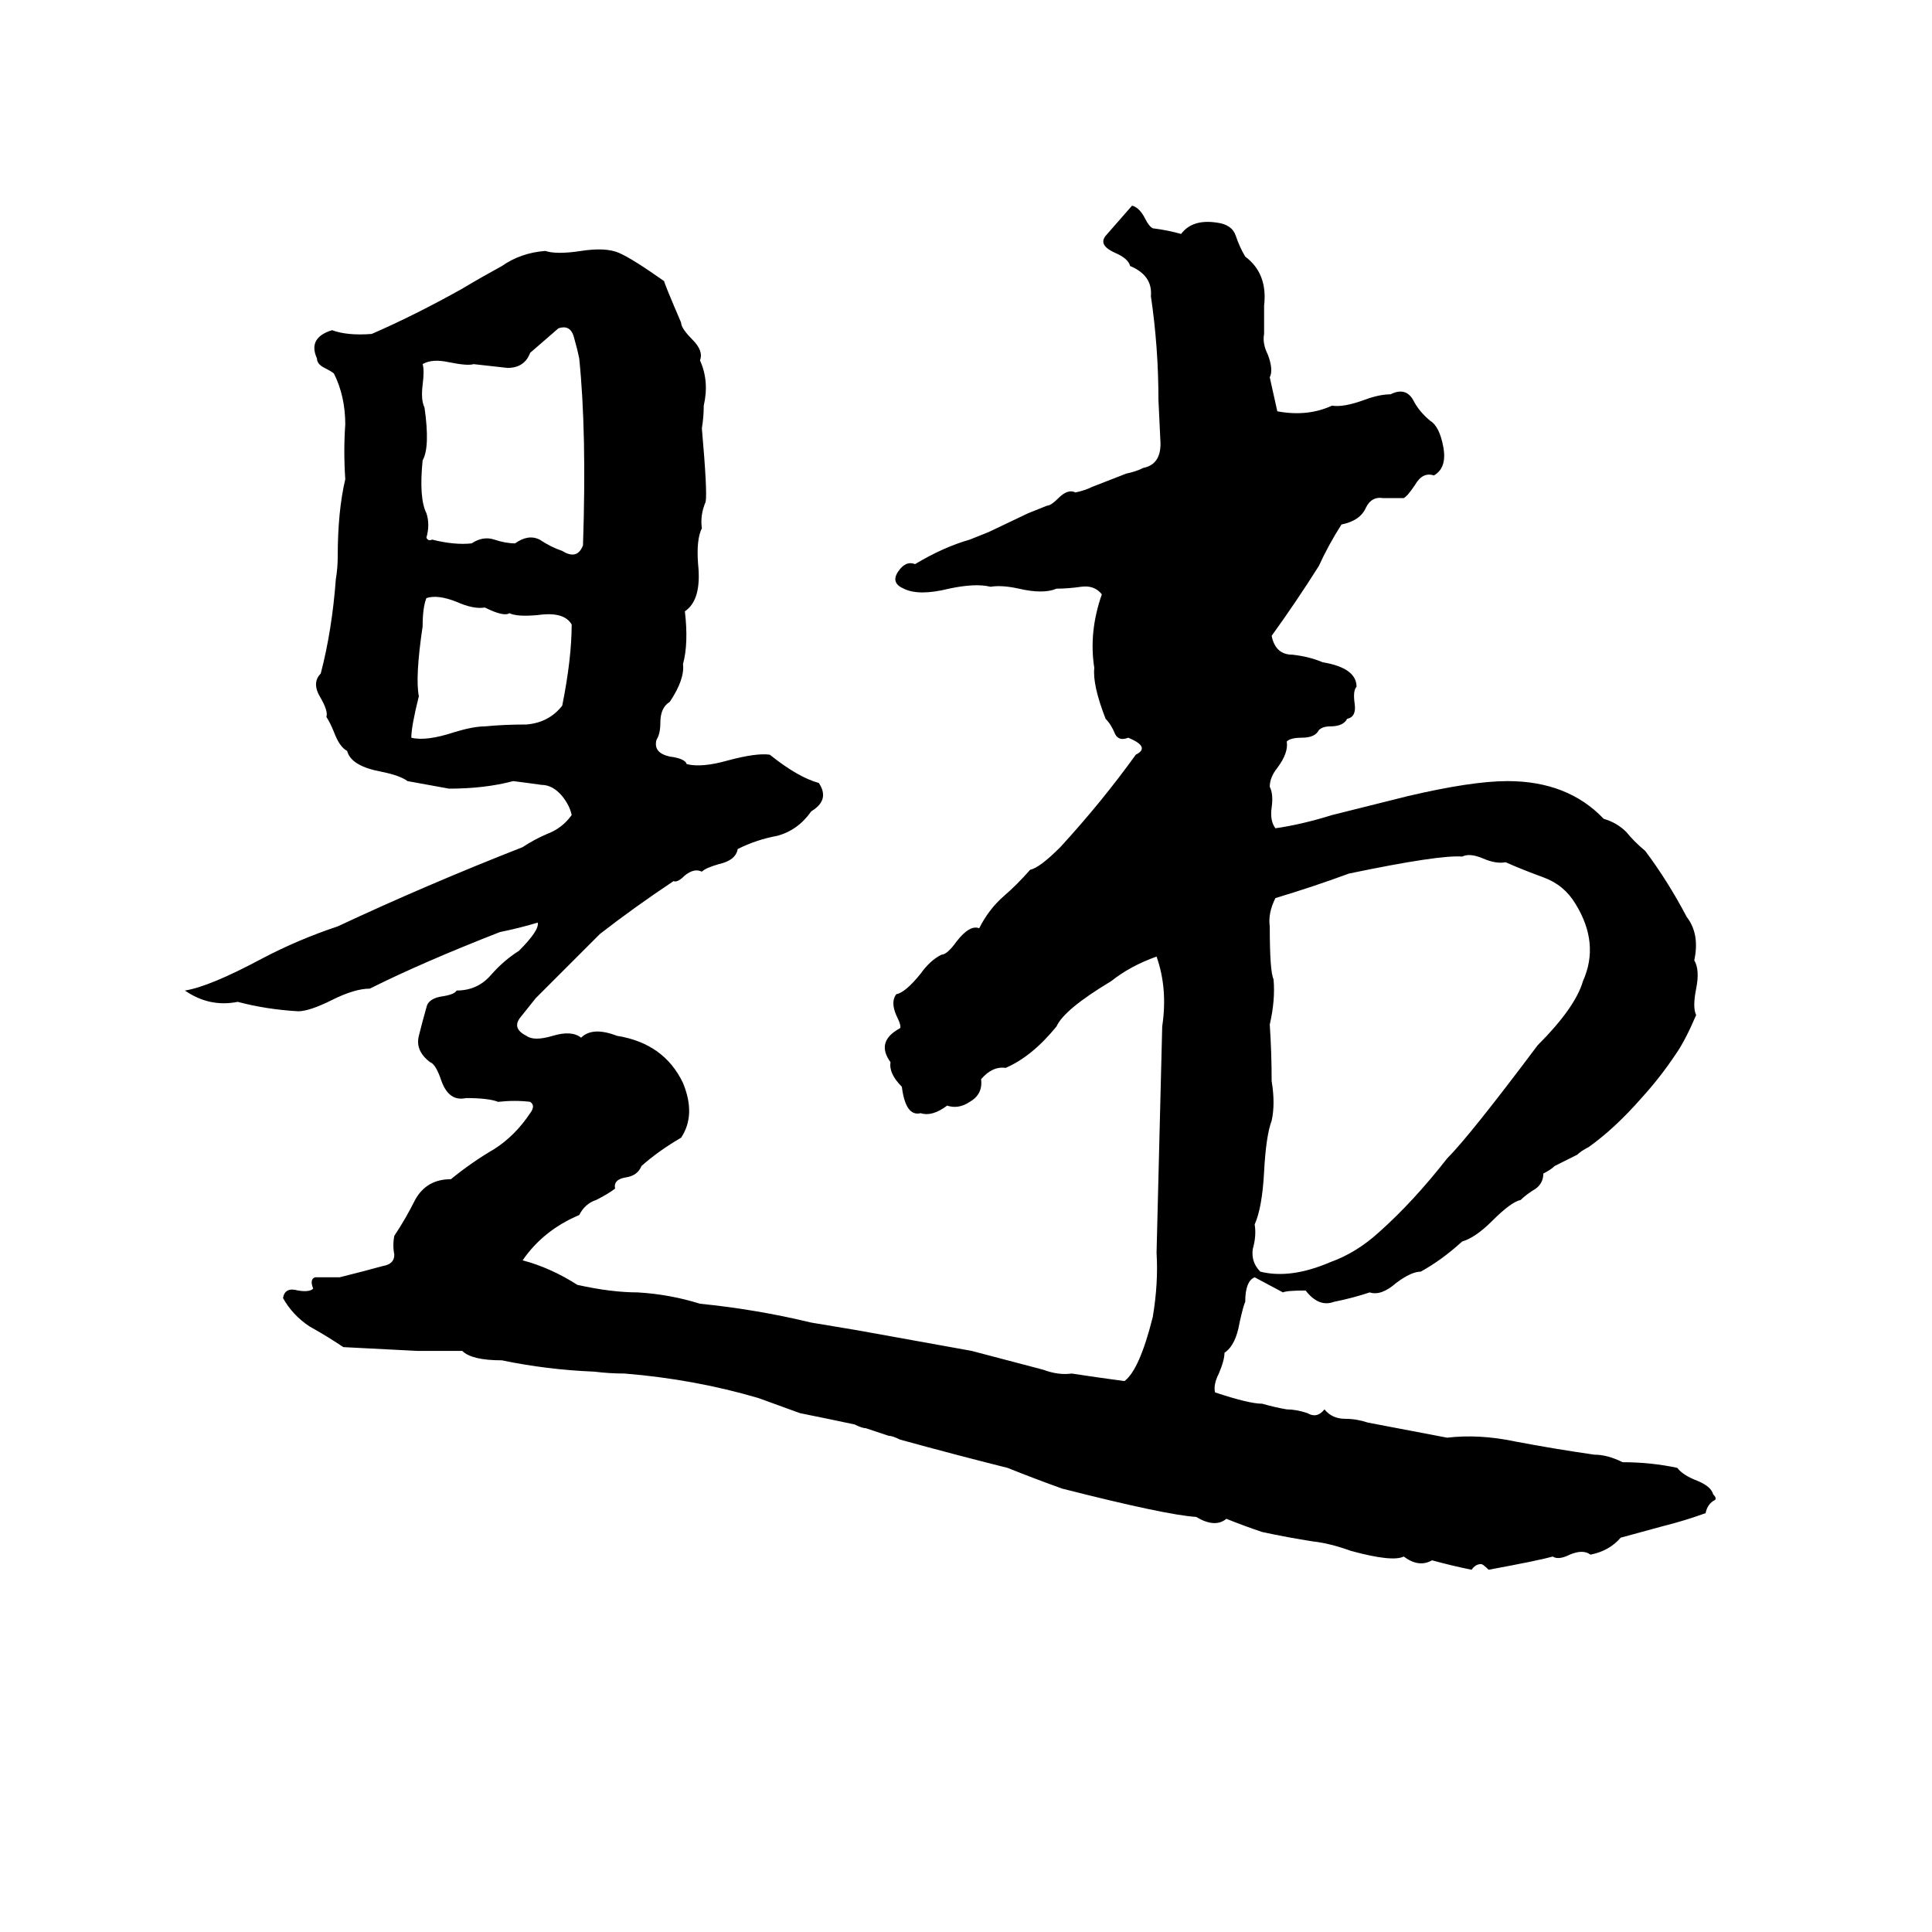 <svg xmlns="http://www.w3.org/2000/svg" viewBox="0 -800 1024 1024">
	<path fill="#000000" d="M600 -691Q604 -690 607 -684Q609 -680 611 -679Q619 -678 626 -676Q632 -684 645 -682Q653 -681 655 -675Q657 -669 660 -664Q672 -655 670 -638Q670 -636 670 -635V-626Q670 -624 670 -623Q669 -618 672 -612Q675 -604 673 -600Q675 -591 677 -582Q693 -579 706 -585Q712 -584 723 -588Q731 -591 737 -591Q745 -595 749 -588Q752 -582 758 -577Q763 -574 765 -563Q767 -552 760 -548Q754 -550 750 -543Q746 -537 744 -536Q739 -536 733 -536Q727 -537 724 -531Q721 -524 711 -522Q704 -511 699 -500Q687 -481 674 -463Q676 -453 685 -453Q694 -452 701 -449Q719 -446 719 -436Q717 -434 718 -427Q719 -420 714 -419Q712 -415 705 -415Q701 -415 699 -413Q697 -409 690 -409Q684 -409 682 -407Q683 -401 677 -393Q673 -388 673 -383Q675 -379 674 -372Q673 -365 676 -361Q690 -363 706 -368Q726 -373 746 -378Q780 -386 799 -386Q831 -386 850 -366Q857 -364 862 -359Q866 -354 872 -349Q884 -333 894 -314Q901 -305 898 -291Q901 -286 899 -276Q897 -266 899 -262Q893 -248 888 -241Q880 -229 870 -218Q856 -202 842 -192Q838 -190 836 -188L824 -182Q822 -180 818 -178Q818 -173 814 -170Q809 -167 806 -164Q801 -163 791 -153Q782 -144 775 -142Q764 -132 753 -126Q748 -126 740 -120Q732 -113 726 -115Q717 -112 707 -110Q699 -107 692 -116Q682 -116 680 -115L665 -123Q660 -121 660 -110Q659 -108 657 -99Q655 -87 649 -83Q649 -79 646 -72Q643 -66 644 -62Q662 -56 669 -56Q676 -54 682 -53Q687 -53 693 -51Q698 -48 702 -53Q706 -48 713 -48Q719 -48 725 -46Q746 -42 767 -38Q784 -40 803 -36Q824 -32 845 -29Q852 -29 860 -25Q875 -25 889 -22Q892 -18 900 -15Q907 -12 908 -8Q910 -6 909 -5Q905 -3 904 2Q893 6 881 9Q870 12 859 15Q853 22 843 24Q839 21 832 24Q826 27 823 25Q816 27 789 32Q786 29 785 29Q782 29 780 32Q770 30 759 27Q752 31 744 25Q738 28 716 22Q705 18 696 17Q683 15 669 12Q660 9 650 5Q644 10 634 4Q618 3 563 -11Q549 -16 534 -22Q506 -29 477 -37Q473 -39 471 -39L459 -43Q457 -43 453 -45Q439 -48 424 -51Q413 -55 402 -59Q368 -69 331 -72Q323 -72 315 -73Q290 -74 266 -79Q250 -79 245 -84H221Q202 -85 182 -86Q173 -92 164 -97Q155 -103 150 -112Q151 -118 158 -116Q164 -115 166 -117Q164 -122 167 -123Q174 -123 180 -123Q192 -126 203 -129Q209 -130 209 -135Q208 -140 209 -145Q215 -154 220 -164Q226 -175 239 -175Q250 -184 262 -191Q273 -198 281 -210Q284 -214 281 -216Q273 -217 264 -216Q259 -218 247 -218Q238 -216 234 -227Q231 -236 228 -237Q220 -243 222 -251Q224 -259 226 -266Q227 -271 235 -272Q241 -273 242 -275Q253 -275 260 -283Q267 -291 275 -296Q286 -307 285 -311Q275 -308 265 -306Q224 -290 196 -276Q188 -276 176 -270Q164 -264 158 -264Q141 -265 126 -269Q111 -266 98 -275Q111 -277 139 -292Q158 -302 179 -309Q226 -331 277 -351Q283 -355 290 -358Q298 -361 303 -368Q302 -373 298 -378Q293 -384 287 -384Q280 -385 272 -386Q257 -382 238 -382Q227 -384 216 -386Q212 -389 202 -391Q186 -394 184 -402Q180 -404 177 -412Q175 -417 173 -420Q174 -423 170 -430Q165 -438 170 -443Q176 -466 178 -493Q179 -499 179 -505Q179 -529 183 -546Q182 -561 183 -575Q183 -590 177 -602Q176 -603 172 -605Q168 -607 168 -610Q163 -621 176 -625Q184 -622 197 -623Q220 -633 245 -647Q255 -653 266 -659Q276 -666 289 -667Q295 -665 308 -667Q321 -669 328 -666Q335 -663 352 -651Q352 -650 361 -629Q361 -626 367 -620Q373 -614 371 -609Q376 -598 373 -585Q373 -579 372 -573Q375 -539 374 -534Q371 -527 372 -520Q369 -514 370 -501Q372 -482 363 -476Q365 -459 362 -448Q363 -440 355 -428Q350 -425 350 -417Q350 -411 348 -408Q346 -401 355 -399Q363 -398 364 -395Q372 -393 386 -397Q401 -401 408 -400Q423 -388 434 -385Q440 -376 430 -370Q423 -360 412 -357Q401 -355 391 -350Q390 -344 381 -342Q374 -340 372 -338Q368 -340 363 -336Q359 -332 357 -333Q336 -319 318 -305Q301 -288 284 -271Q280 -266 276 -261Q271 -255 279 -251Q283 -248 293 -251Q303 -254 308 -250Q314 -256 327 -251Q352 -247 362 -226Q369 -209 361 -197Q349 -190 340 -182Q338 -177 332 -176Q325 -175 326 -170Q322 -167 316 -164Q310 -162 307 -156Q288 -148 277 -132Q292 -128 306 -119Q324 -115 338 -115Q355 -114 371 -109Q401 -106 430 -99Q442 -97 454 -95L515 -84Q534 -79 553 -74Q561 -71 568 -72Q581 -70 596 -68Q604 -74 611 -102Q614 -120 613 -136Q613 -137 616 -256Q619 -276 613 -293Q599 -288 589 -280Q564 -265 560 -256Q547 -240 533 -234Q526 -235 520 -228Q521 -220 514 -216Q508 -212 502 -214Q494 -208 488 -210Q480 -208 478 -224Q471 -231 472 -237Q464 -248 477 -255Q478 -256 475 -262Q472 -269 475 -273Q480 -274 488 -284Q493 -291 499 -294Q502 -294 507 -301Q514 -310 519 -308Q524 -318 532 -325Q539 -331 546 -339Q551 -340 562 -351Q584 -375 602 -400Q610 -404 598 -409Q593 -407 591 -411Q589 -416 586 -419Q579 -437 580 -446Q577 -465 584 -485Q580 -490 573 -489Q566 -488 560 -488Q553 -485 540 -488Q531 -490 525 -489Q517 -491 503 -488Q487 -484 479 -488Q472 -491 476 -497Q480 -503 485 -501Q500 -510 514 -514Q519 -516 524 -518L545 -528Q550 -530 555 -532Q557 -532 561 -536Q566 -541 570 -539Q575 -540 579 -542L597 -549Q602 -550 606 -552Q616 -554 615 -567Q614 -587 614 -588Q614 -616 610 -643Q611 -654 599 -659Q598 -663 591 -666Q582 -670 586 -675Q593 -683 600 -691ZM296 -626L281 -613Q278 -605 269 -605Q260 -606 251 -607Q248 -606 238 -608Q229 -610 224 -607Q225 -604 224 -596Q223 -588 225 -584Q228 -563 224 -556Q222 -536 226 -528Q228 -522 226 -515Q227 -513 229 -514Q241 -511 250 -512Q256 -516 262 -514Q268 -512 273 -512Q280 -517 286 -514Q292 -510 298 -508Q306 -503 309 -511Q311 -571 307 -610Q306 -615 304 -622Q302 -628 296 -626ZM226 -483Q224 -478 224 -468Q220 -441 222 -431Q218 -415 218 -409Q226 -407 241 -412Q251 -415 257 -415Q267 -416 279 -416Q291 -417 298 -426Q303 -451 303 -469Q299 -476 285 -474Q274 -473 270 -475Q267 -473 257 -478Q251 -477 242 -481Q232 -485 226 -483ZM775 -346Q763 -347 715 -337Q696 -330 676 -324Q672 -316 673 -309Q673 -285 675 -281Q676 -270 673 -257Q674 -242 674 -227Q676 -215 674 -206Q671 -198 670 -179Q669 -160 665 -151Q666 -145 664 -138Q663 -131 668 -126Q684 -122 705 -131Q719 -136 731 -147Q749 -163 767 -186Q779 -198 815 -246Q835 -266 839 -280Q848 -300 835 -321Q829 -331 818 -335Q807 -339 798 -343Q793 -342 786 -345Q779 -348 775 -346Z"/>
</svg>